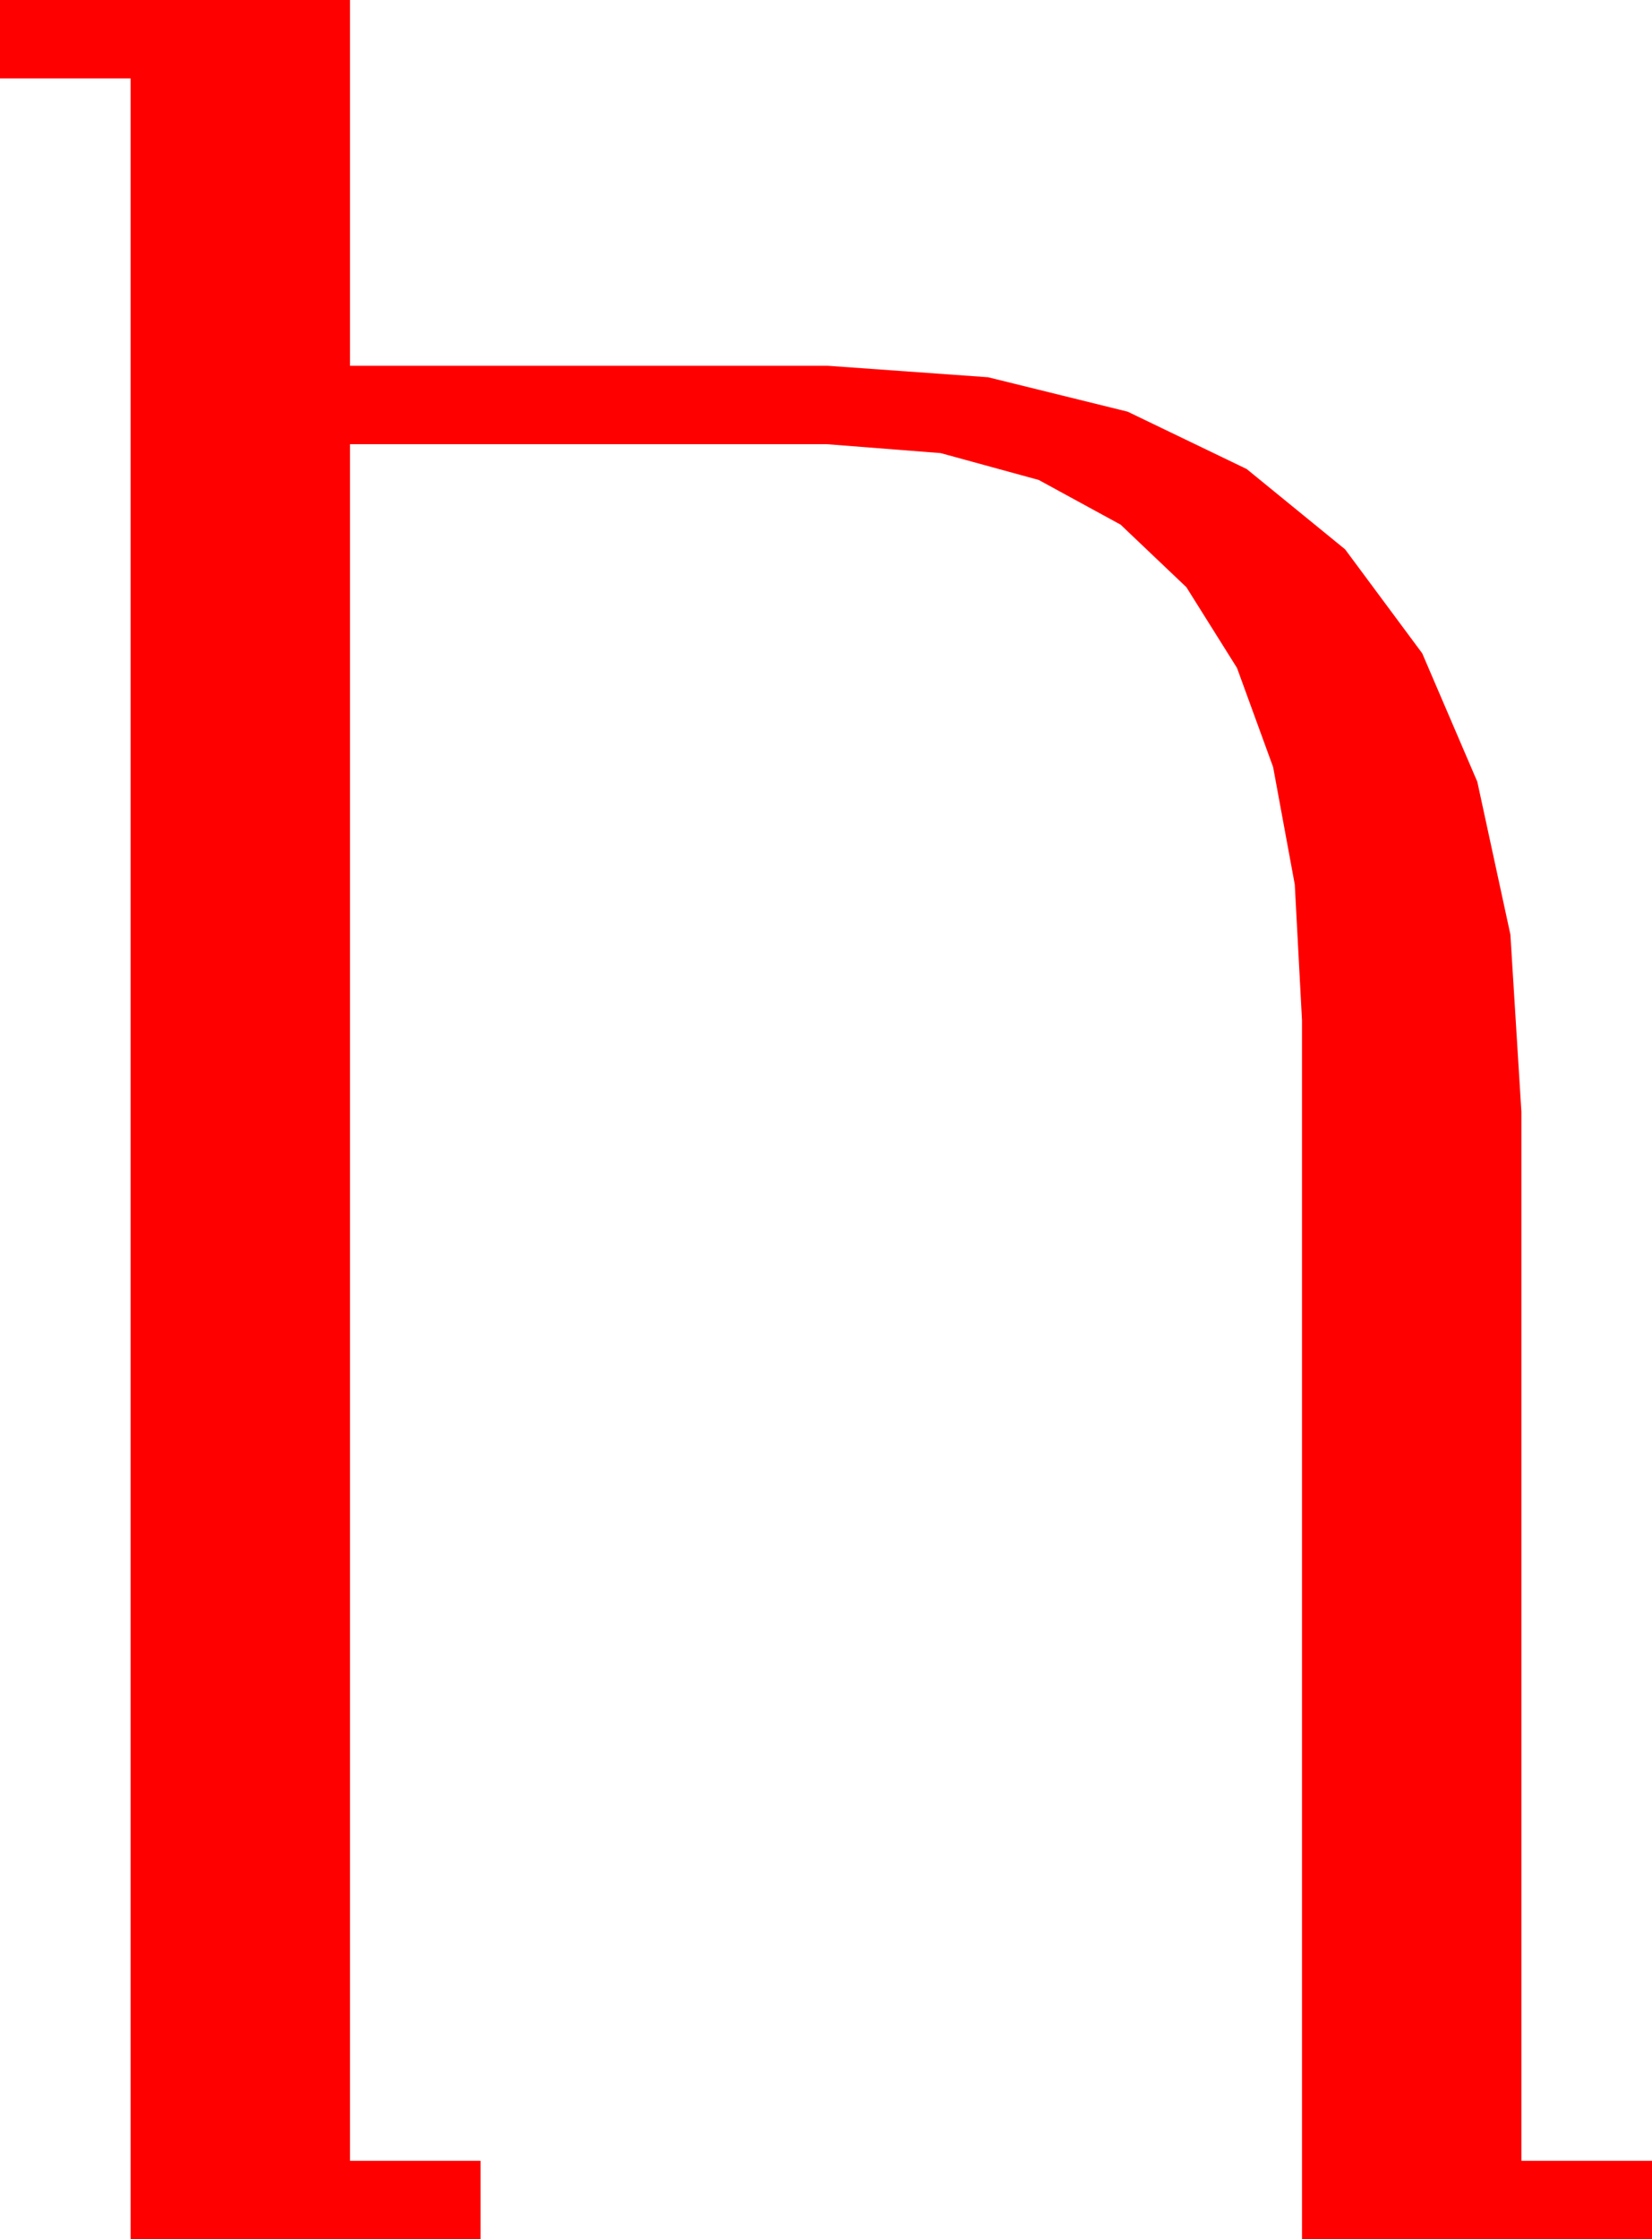 <?xml version="1.0" encoding="utf-8"?>
<!DOCTYPE svg PUBLIC "-//W3C//DTD SVG 1.1//EN" "http://www.w3.org/Graphics/SVG/1.1/DTD/svg11.dtd">
<svg width="37.061" height="50.215" xmlns="http://www.w3.org/2000/svg" xmlns:xlink="http://www.w3.org/1999/xlink" xmlns:xml="http://www.w3.org/XML/1998/namespace" version="1.1">
  <g>
    <g>
      <path style="fill:#FF0000;fill-opacity:1" d="M0,0L7.852,0 7.852,8.203 18.574,8.203 22.167,8.46 25.298,9.232 27.968,10.518 30.176,12.319 31.906,14.651 33.142,17.531 33.884,20.957 34.131,24.932 34.131,48.457 37.061,48.457 37.061,50.215 29.209,50.215 29.209,22.881 29.047,19.835 28.561,17.201 27.751,14.979 26.616,13.169 25.139,11.765 23.302,10.763 21.104,10.161 18.545,9.961 7.852,9.961 7.852,48.457 10.781,48.457 10.781,50.215 2.93,50.215 2.93,1.758 0,1.758 0,0z" />
    </g>
  </g>
</svg>
